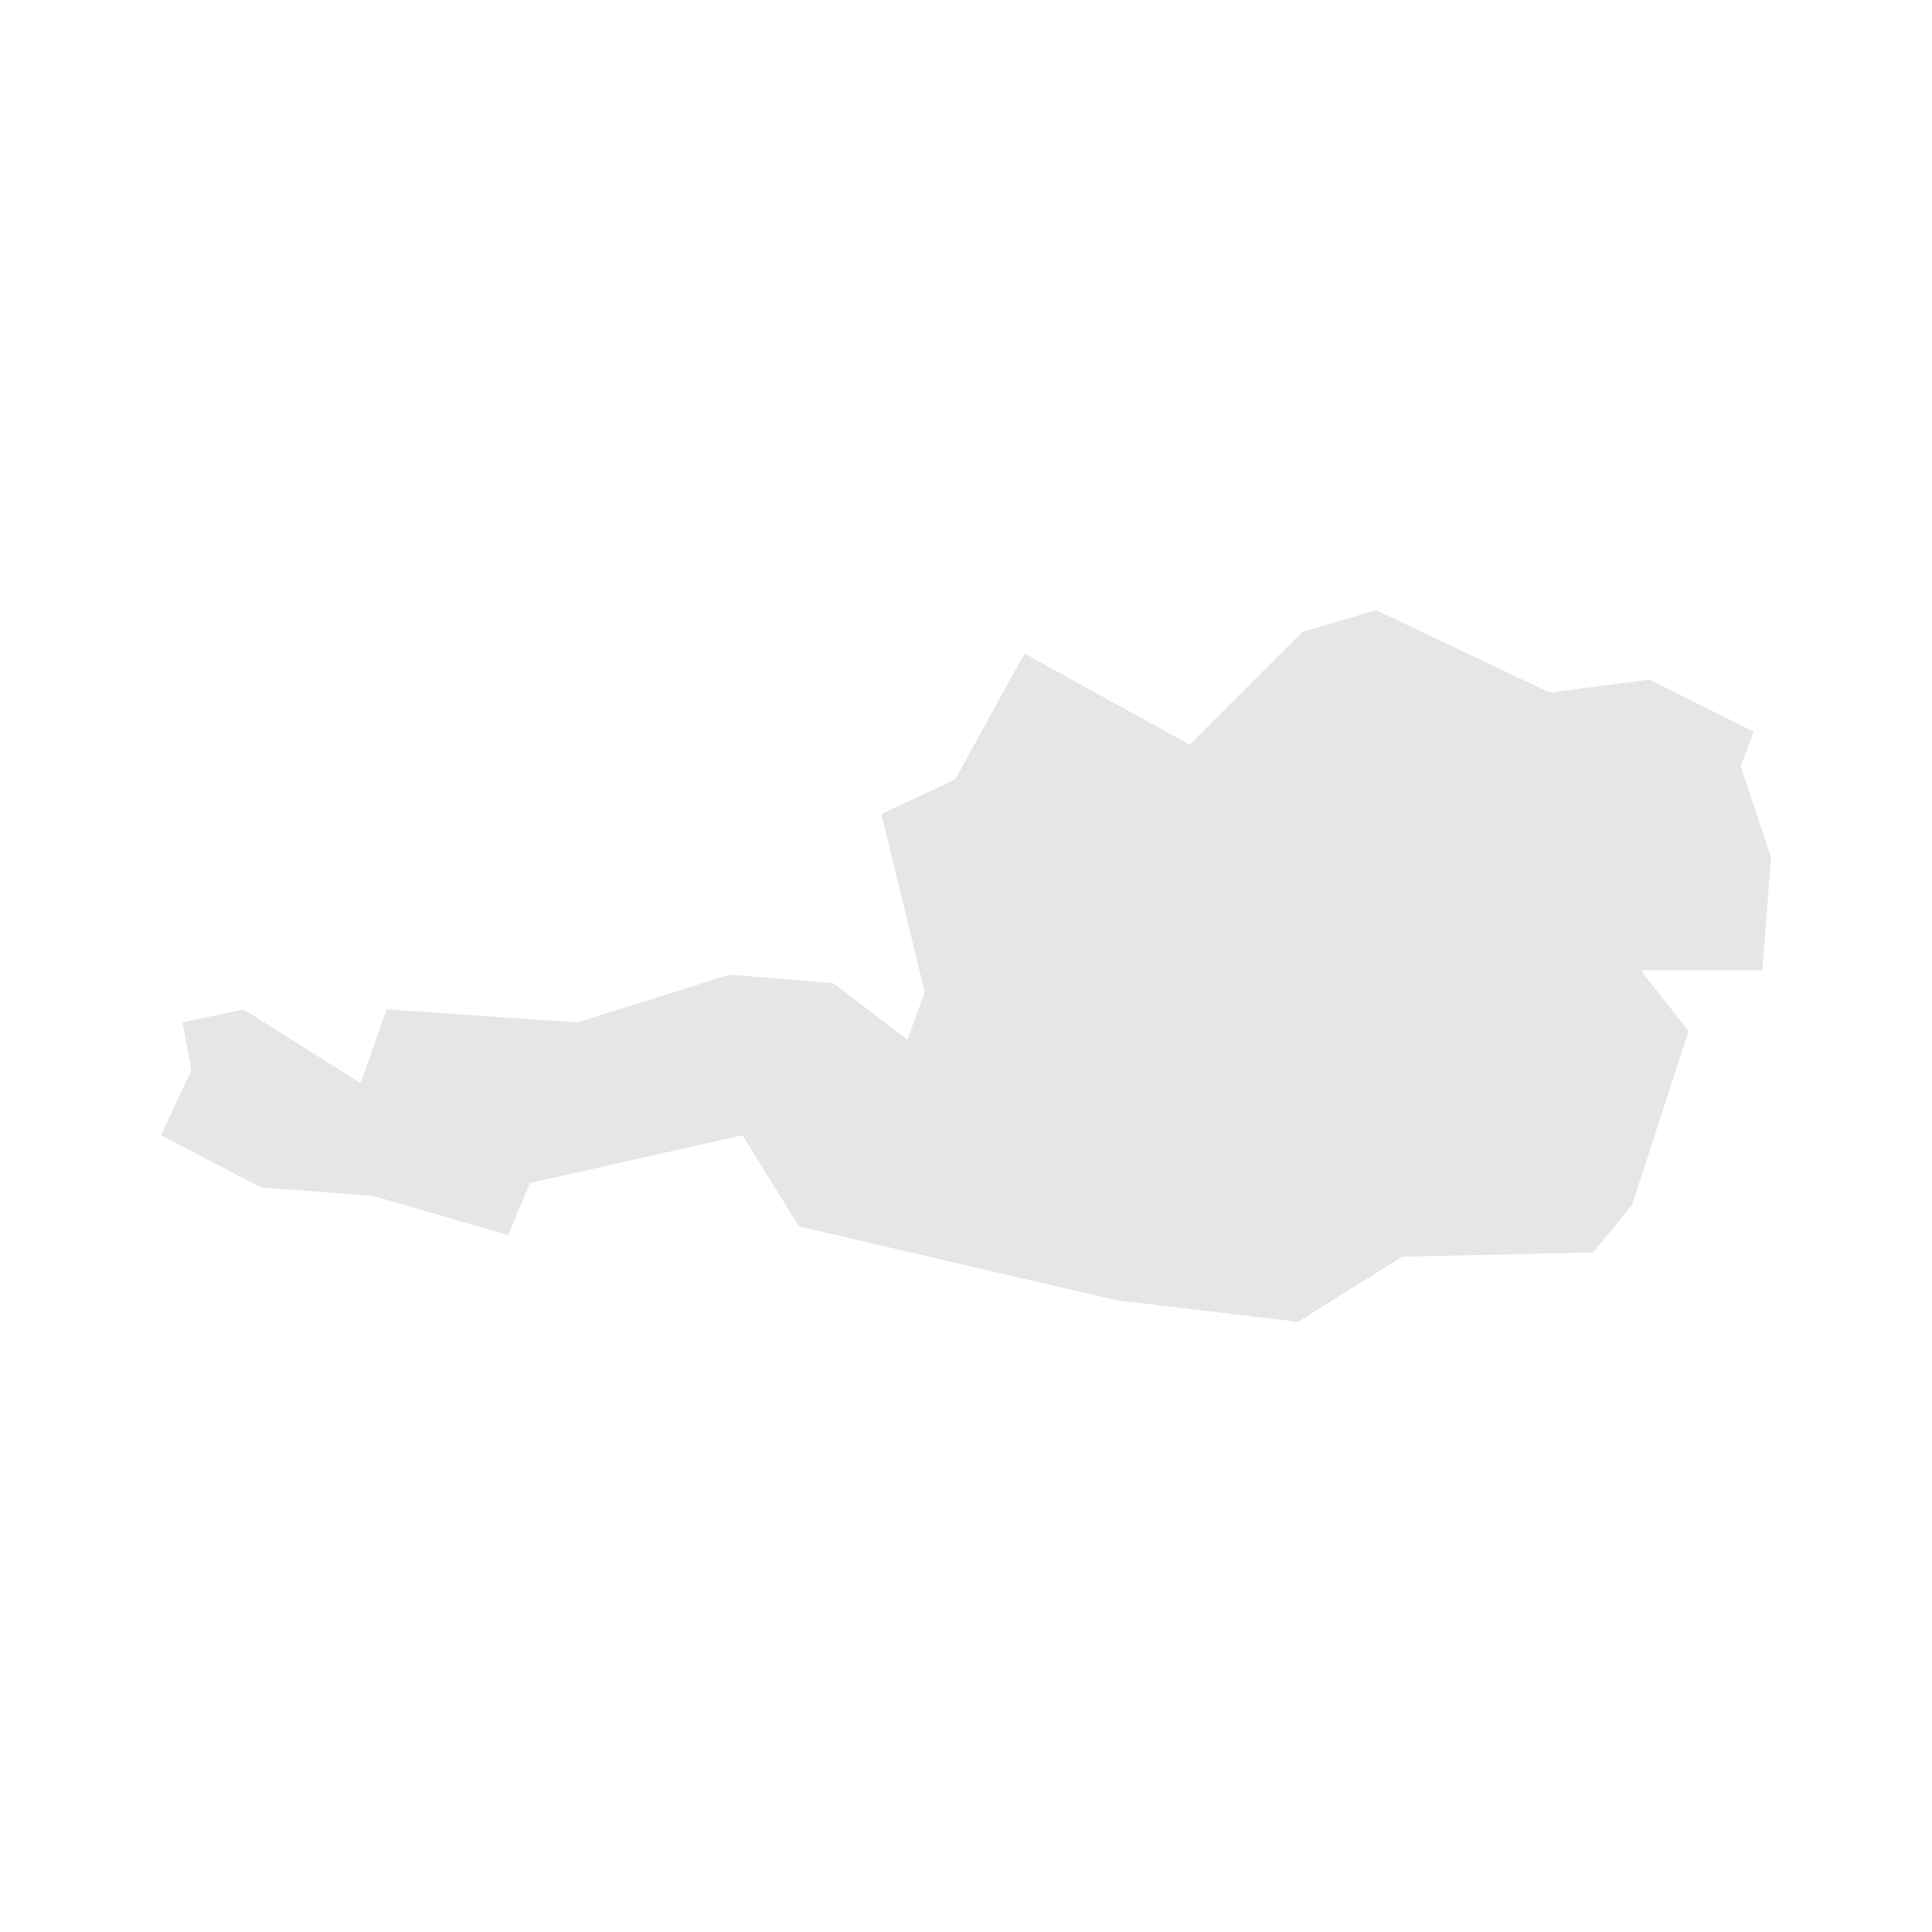 <svg width="40" height="40" xmlns="http://www.w3.org/2000/svg" fill="#e6e6e6"  
    viewBox="1030.19 184.29 44.52 23.82" preserveAspectRatio="xMidYMid meet">
        <path d="M1070.6 190.8l-0.3 0.8 0.7 2.1-0.2 2.6-2.8 0 1.1 1.4-1.3 4-0.9 1.1-4.4 0.1-2.4 1.5-4.2-0.5-7.3-1.7-1.3-2.1-4.9 1.1-0.5 1.2-3.1-0.9-2.6-0.2-2.3-1.2 0.7-1.5-0.2-1.1 1.4-0.3 2.7 1.7 0.6-1.7 4.4 0.3 3.5-1.1 2.4 0.2 1.7 1.3 0.4-1.1-1-4.1 1.7-0.8 1.6-2.9 3.8 2.1 2.6-2.6 1.7-0.5 4 1.9 2.3-0.3 2.4 1.2z" id="AT" name="Austria">
</path>
    </svg>